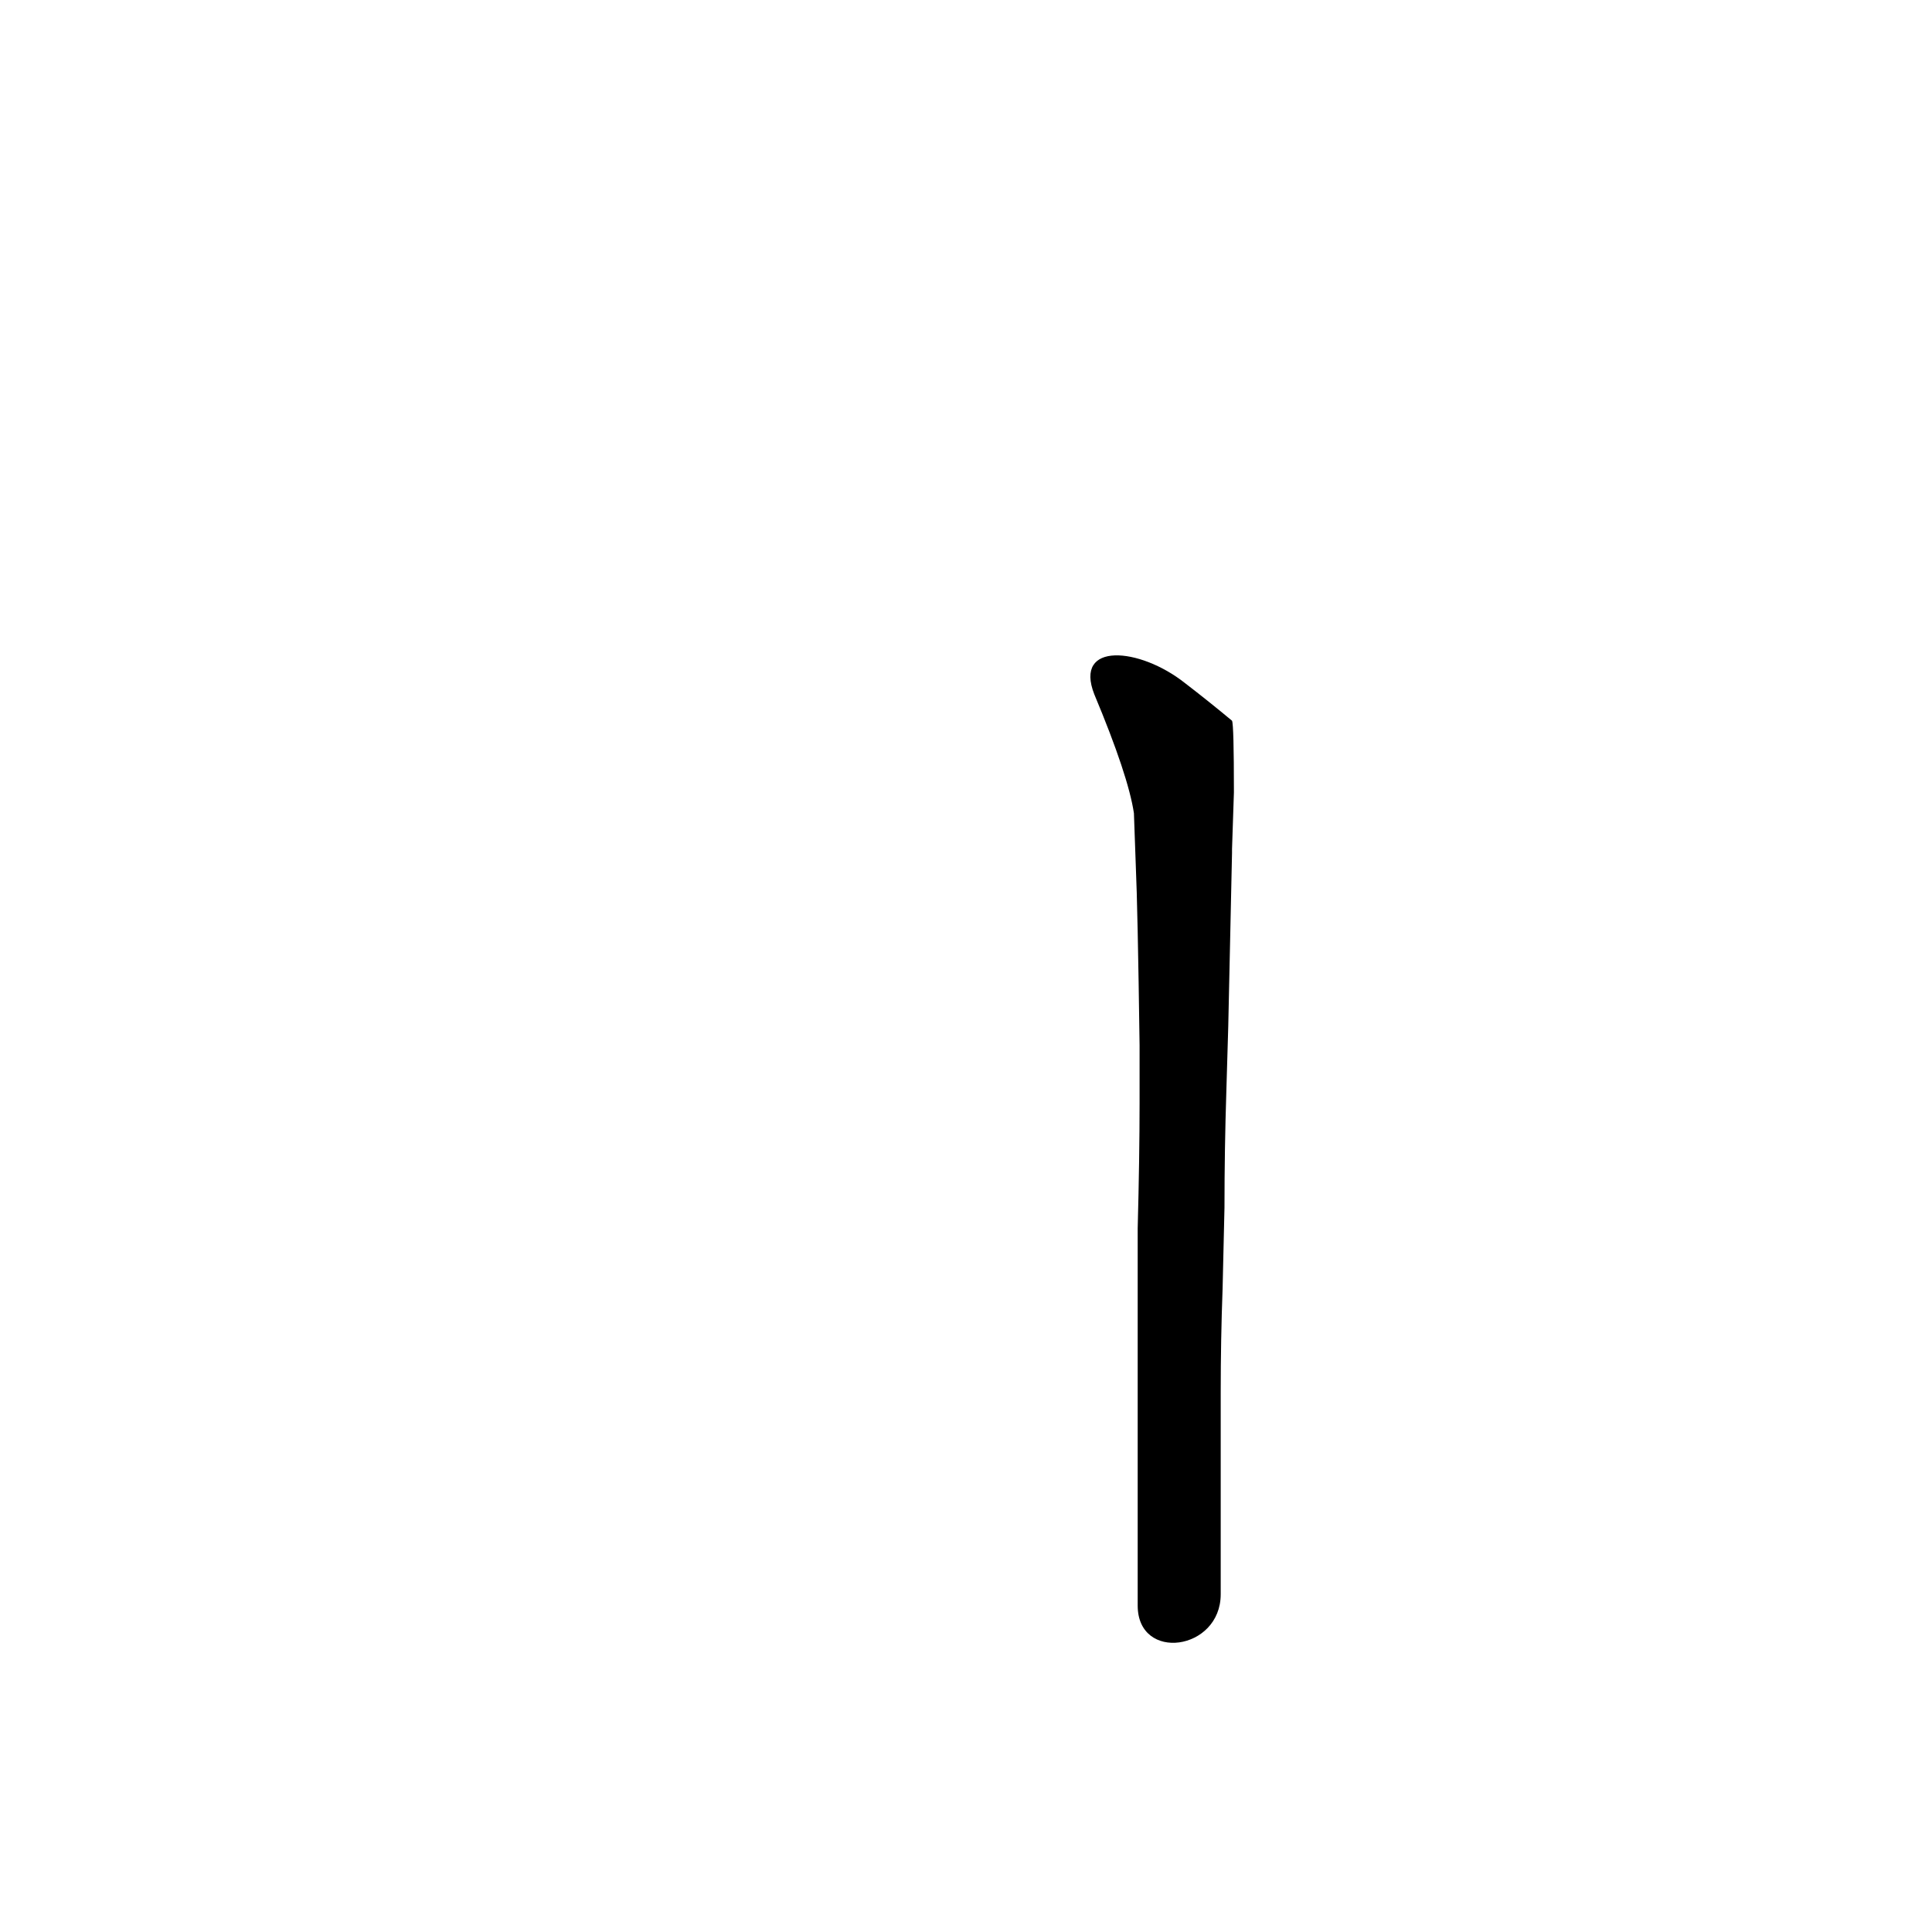 <?xml version='1.0' encoding='utf-8'?>
<svg xmlns="http://www.w3.org/2000/svg" version="1.1" viewBox="0 0 1024 1024"><g transform="scale(1, -1) translate(0, -900)"><path d="M 647 55 Q 647 89 647 120 L 647 162 Q 647 190 648 217 L 649 260 Q 649 291 650 322 L 651 356 Q 652 404 653 448 Q 653 449 653 450 L 654 480 Q 654 516 653 518 Q 641 528 628 538 C 604 557 569 560 580 532 Q 598 489 601 469 L 602 441 Q 603 419 604 346 L 604 315 Q 604 287 603 249 L 603 211 Q 603 184 603 153 L 603 114 Q 603 84 603 49 C 603 19 647 25 647 55 Z" fill="black" /></g></svg>